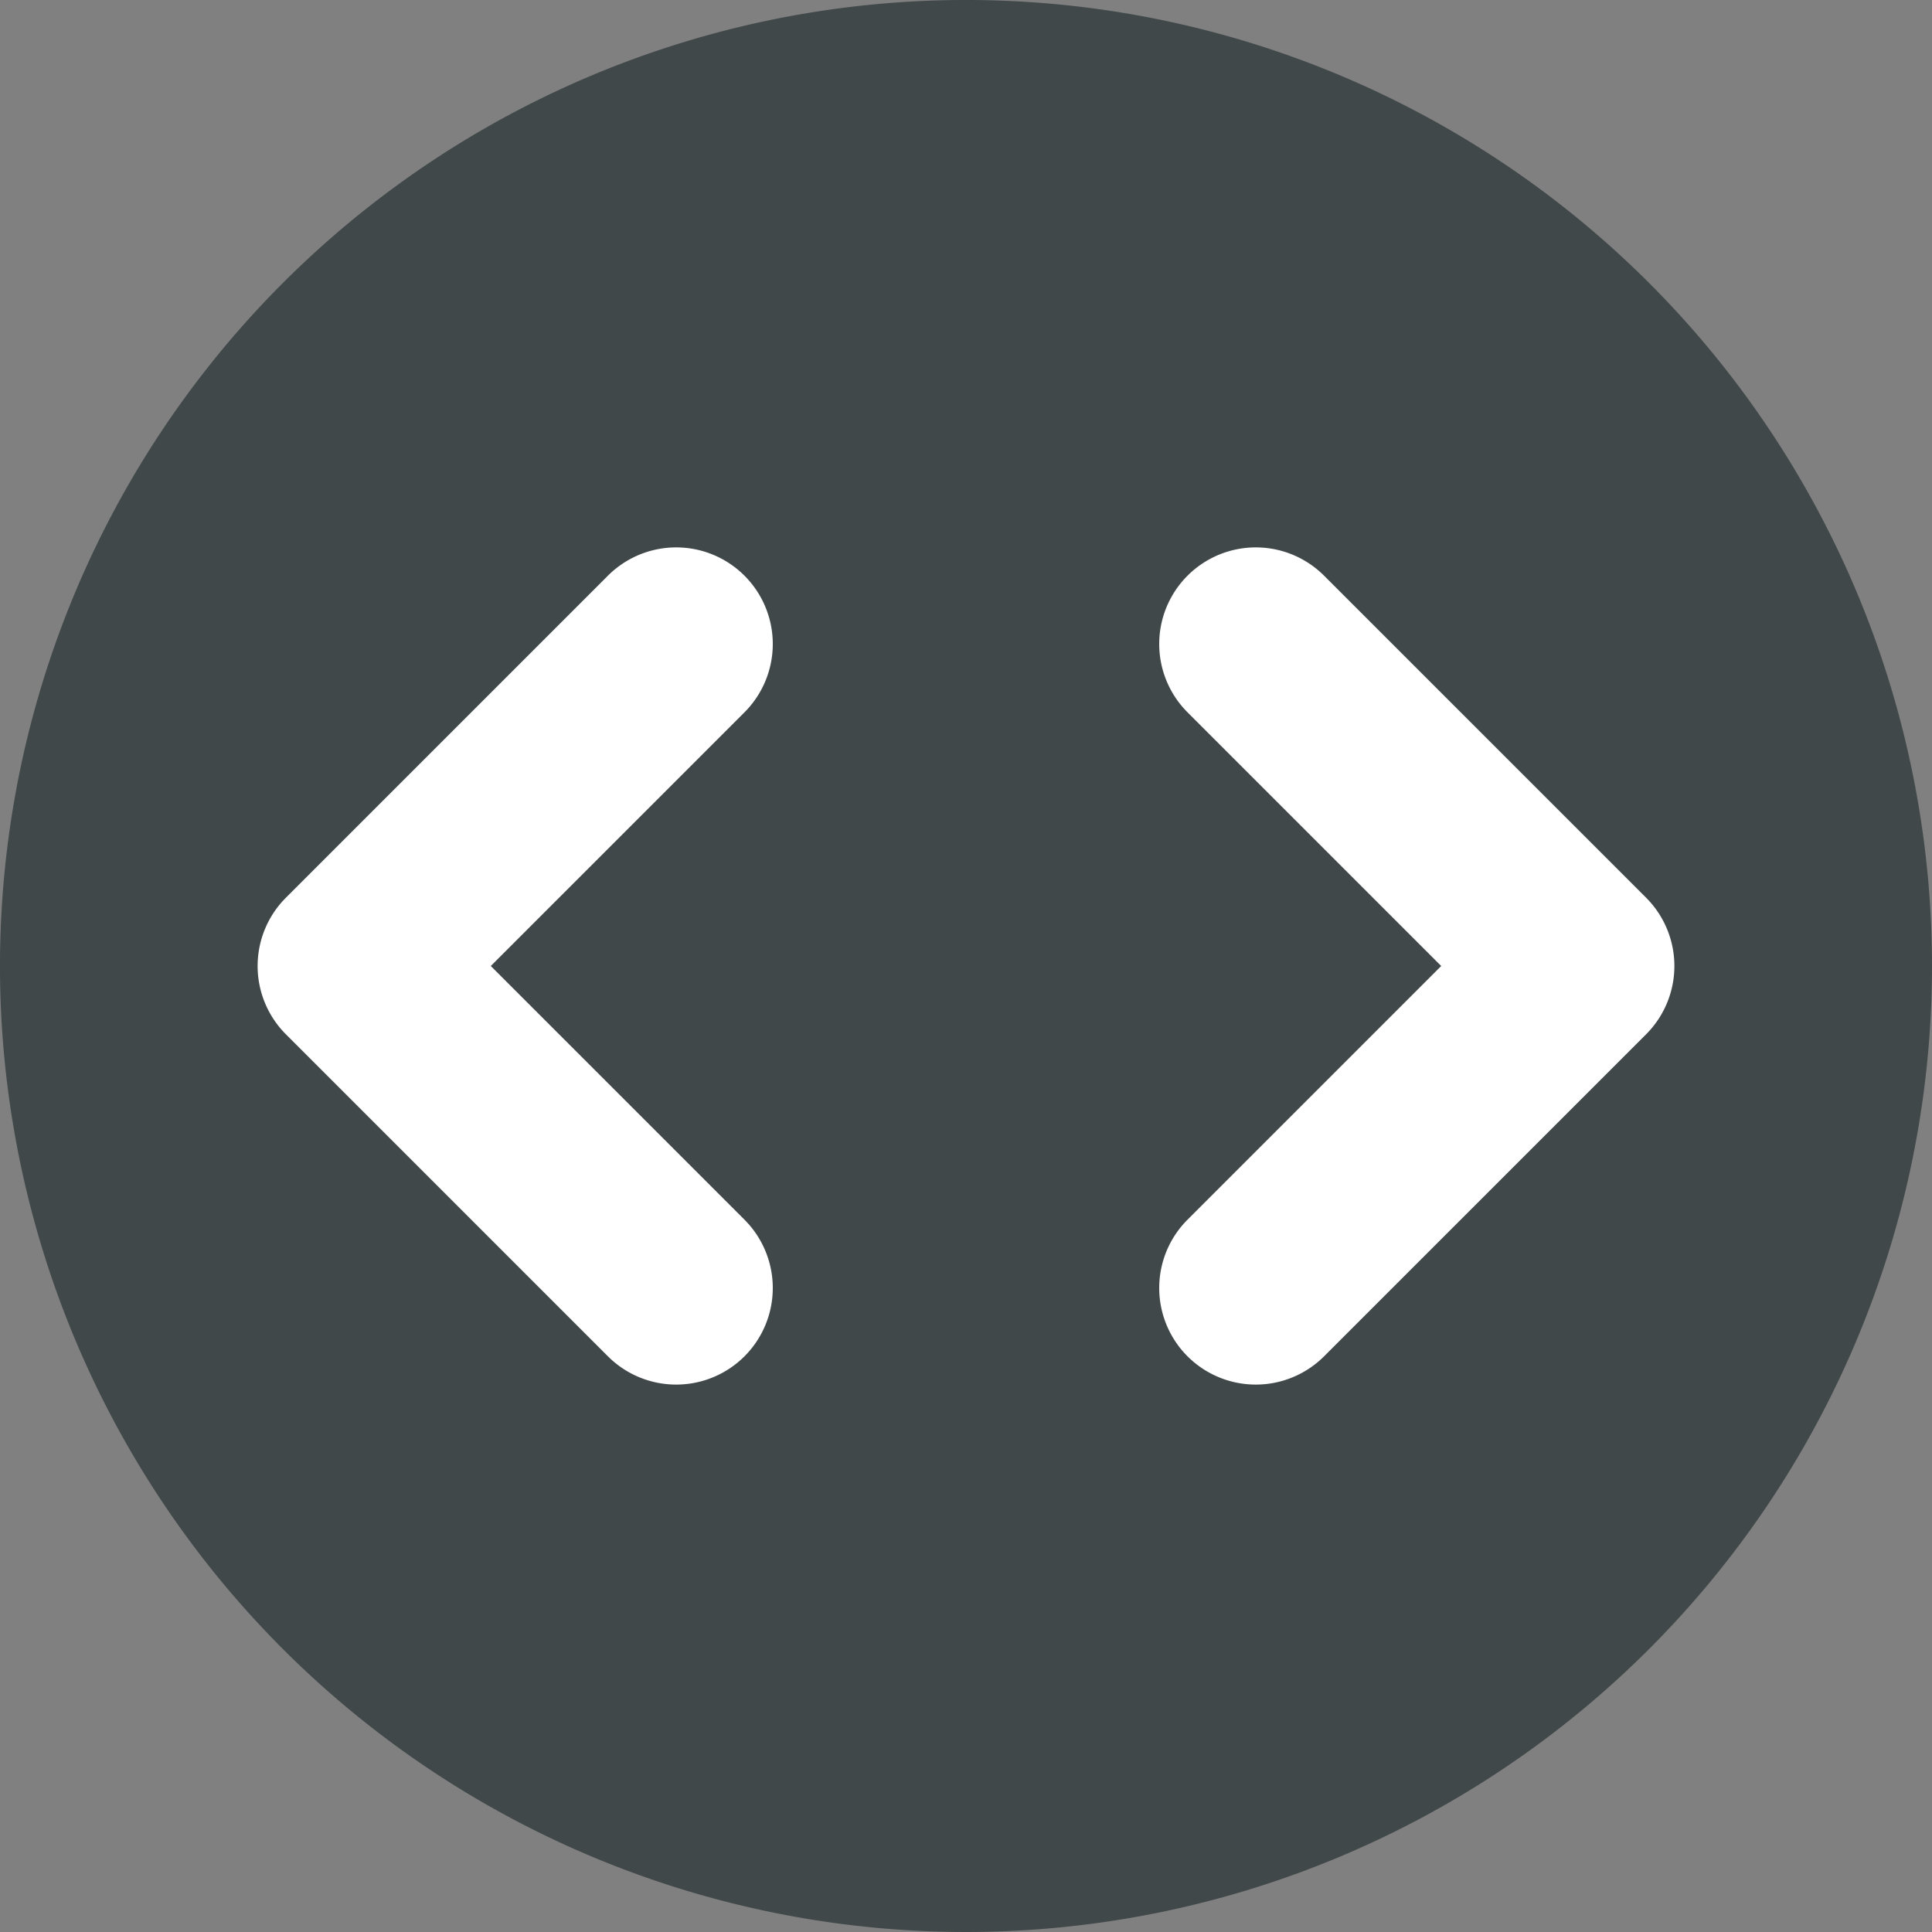 <?xml version="1.0" encoding="UTF-8" standalone="no"?>
<svg
   width="60"
   height="60"
   viewBox="0 0 60 60"
   version="1.1"
   id="svg8"
   sodipodi:docname="thumb.svg"
   inkscape:version="1.1 (c68e22c387, 2021-05-23)"
   xmlns:inkscape="http://www.inkscape.org/namespaces/inkscape"
   xmlns:sodipodi="http://sodipodi.sourceforge.net/DTD/sodipodi-0.dtd"
   xmlns="http://www.w3.org/2000/svg"
   xmlns:svg="http://www.w3.org/2000/svg">
  <rect x="0" y="0" width="60" height="60" fill="#808080" stroke="none"/>
  <defs
     id="defs12" />
  <sodipodi:namedview
     id="namedview10"
     pagecolor="#ffffff"
     bordercolor="#666666"
     borderopacity="1.0"
     inkscape:pageshadow="2"
     inkscape:pageopacity="0.0"
     inkscape:pagecheckerboard="0"
     showgrid="false"
     inkscape:zoom="6.3666665"
     inkscape:cx="29.450263"
     inkscape:cy="30.628273"
     inkscape:window-width="1920"
     inkscape:window-height="1017"
     inkscape:window-x="-8"
     inkscape:window-y="-8"
     inkscape:window-maximized="1"
     inkscape:current-layer="svg8" />
  <path
     style="color:#000000;fill:#323b3c;stroke-width:4.927;stroke-linecap:round;stroke-linejoin:round;-inkscape-stroke:none;fill-opacity:1;opacity:0.808"
     d="m 66.742,21.213 a 30,30 0 0 1 -30,30 30,30 0 0 1 -30,-30 30,30 0 0 1 30,-30 30,30 0 0 1 30,30 z"
     clip-path="none"
     id="path1743"
     transform="rotate(15)" />
  <path
     style="color:#000000;fill:#ffffff;stroke-linecap:round;stroke-linejoin:round;stroke-miterlimit:2;-inkscape-stroke:none;fill-opacity:1"
     d="m 21,17 a 3,3 0 0 0 -2.121,0.879 l -10,10 a 3,3 0 0 0 0,4.242 l 10,10 a 3,3 0 0 0 4.242,0 3,3 0 0 0 0,-4.242 L 15.242,30 23.121,22.121 a 3,3 0 0 0 0,-4.242 A 3,3 0 0 0 21,17 Z"
     id="path5535" />
  <path
     style="color:#000000;fill:#ffffff;stroke-linecap:round;stroke-linejoin:round;stroke-miterlimit:2;-inkscape-stroke:none;fill-opacity:1"
     d="m 39,17 a 3,3 0 0 0 -2.121,0.879 3,3 0 0 0 0,4.242 L 44.758,30 36.879,37.879 a 3,3 0 0 0 0,4.242 3,3 0 0 0 4.242,0 l 10,-10 a 3,3 0 0 0 0,-4.242 l -10,-10 A 3,3 0 0 0 39,17 Z"
     clip-path="none"
     id="path5537" />
</svg>
